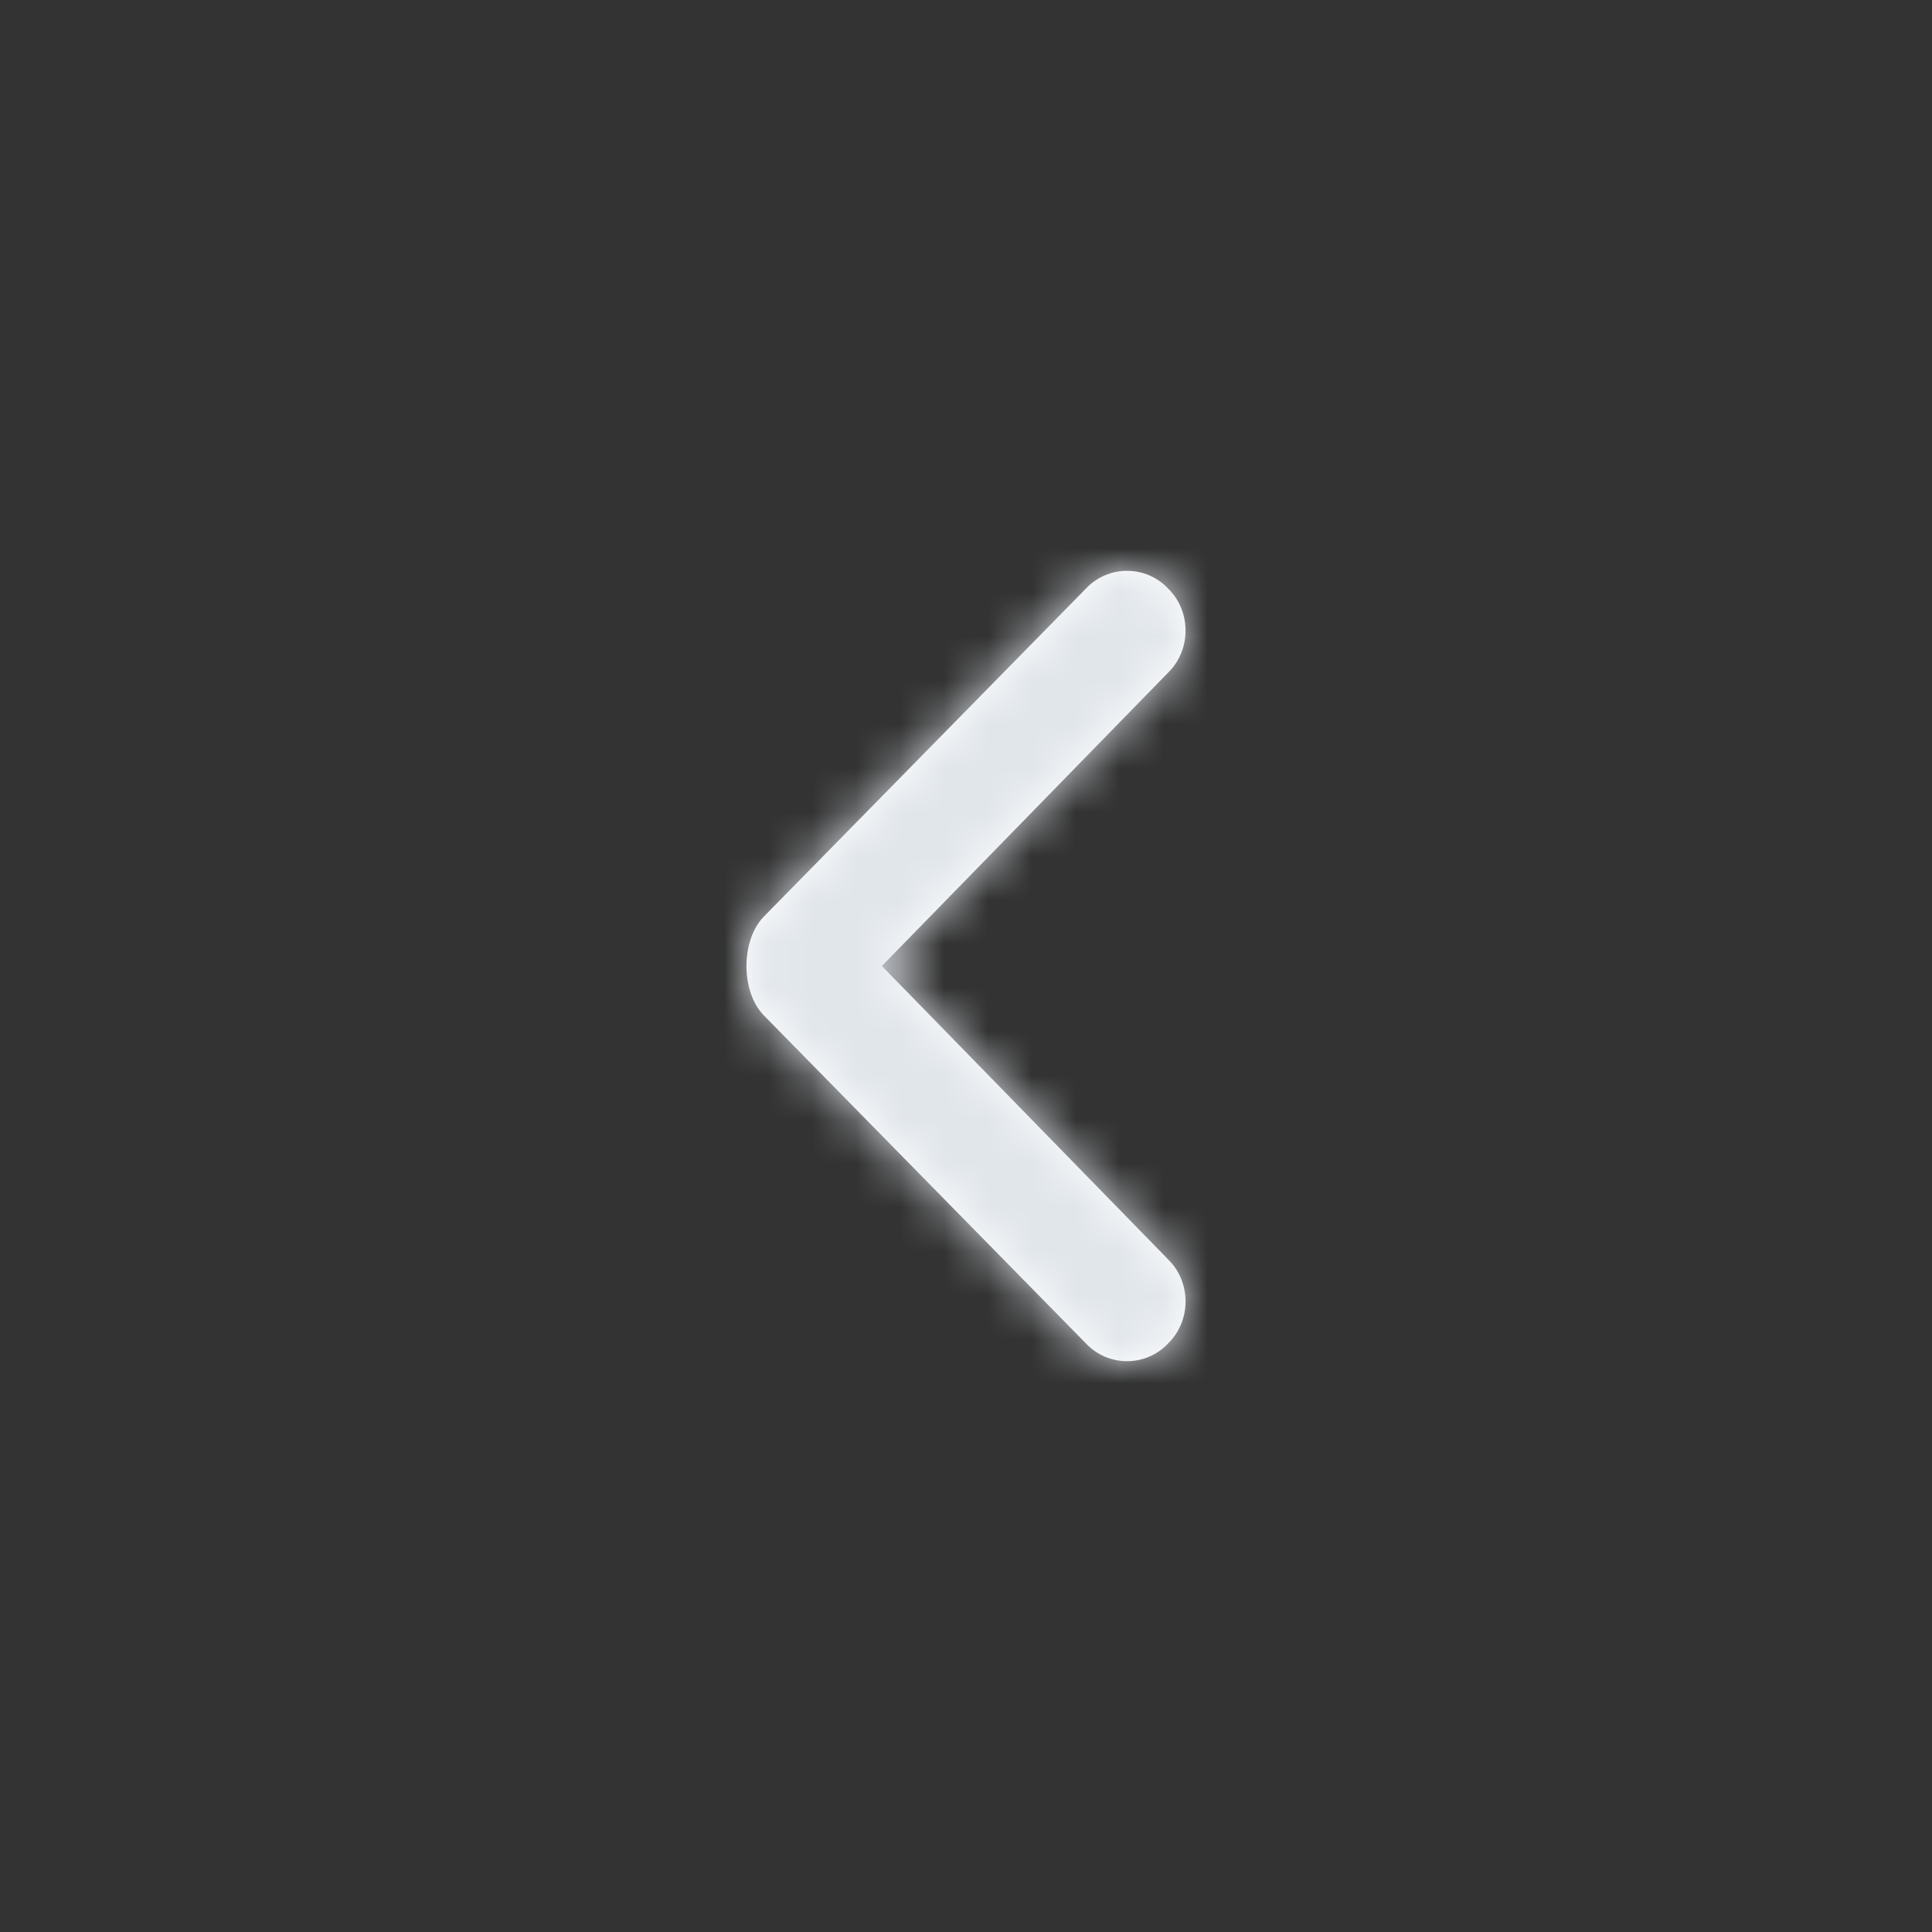 <?xml version="1.0" encoding="UTF-8"?>
<svg width="44px" height="44px" viewBox="0 0 44 44" version="1.1" xmlns="http://www.w3.org/2000/svg" xmlns:xlink="http://www.w3.org/1999/xlink">
    <rect x="0" y="0" width="44" height="44" fill="#333333" stroke="none"/>
    <!-- Generator: sketchtool 64 (101010) - https://sketch.com -->
    <title>4201712C-B771-4240-99E7-9984AC806EDD</title>
    <desc>Created with sketchtool.</desc>
    <defs>
        <path d="M0.405,0.396 C0.922,-0.132 1.8,-0.132 2.317,0.396 L9,6.916 L15.682,0.396 C16.2,-0.132 17.078,-0.132 17.595,0.396 C18.135,0.903 18.135,1.762 17.595,2.269 L10.125,9.604 C9.585,10.132 8.415,10.132 7.875,9.604 L0.405,2.269 C-0.135,1.762 -0.135,0.903 0.405,0.396 Z" id="path-1"></path>
    </defs>
    <g id="Main-Pages" stroke="none" stroke-width="1" fill="none" fill-rule="evenodd">
        <g id="ATVE-homepage-solid-headercinema-display" transform="translate(-53, -632)">
            <g id="Chevron" transform="translate(52, 630)">
                <g id="Chevron-left" transform="translate(24, 24) scale(-1, 1) translate(-24, -24) ">
                    <g id="Icon/Nav/Chevron" transform="translate(25, 24) rotate(-90) translate(-25, -24) translate(3, 2)">
                        <g id="Chevron" transform="translate(13, 17)">
                            <mask id="mask-2" fill="white">
                                <use xlink:href="#path-1"></use>
                            </mask>
                            <use id="Mask" fill="#FFFFFF" xlink:href="#path-1"></use>
                            <g id="Color/Neutral-10-(FFFFFF)" mask="url(#mask-2)" fill="#E1E6EB">
                                <g transform="translate(-13, -17)" id="Rectangle-Copy-17">
                                    <rect x="0" y="0" width="44" height="44"></rect>
                                </g>
                            </g>
                        </g>
                    </g>
                </g>
            </g>
        </g>
    </g>
</svg>